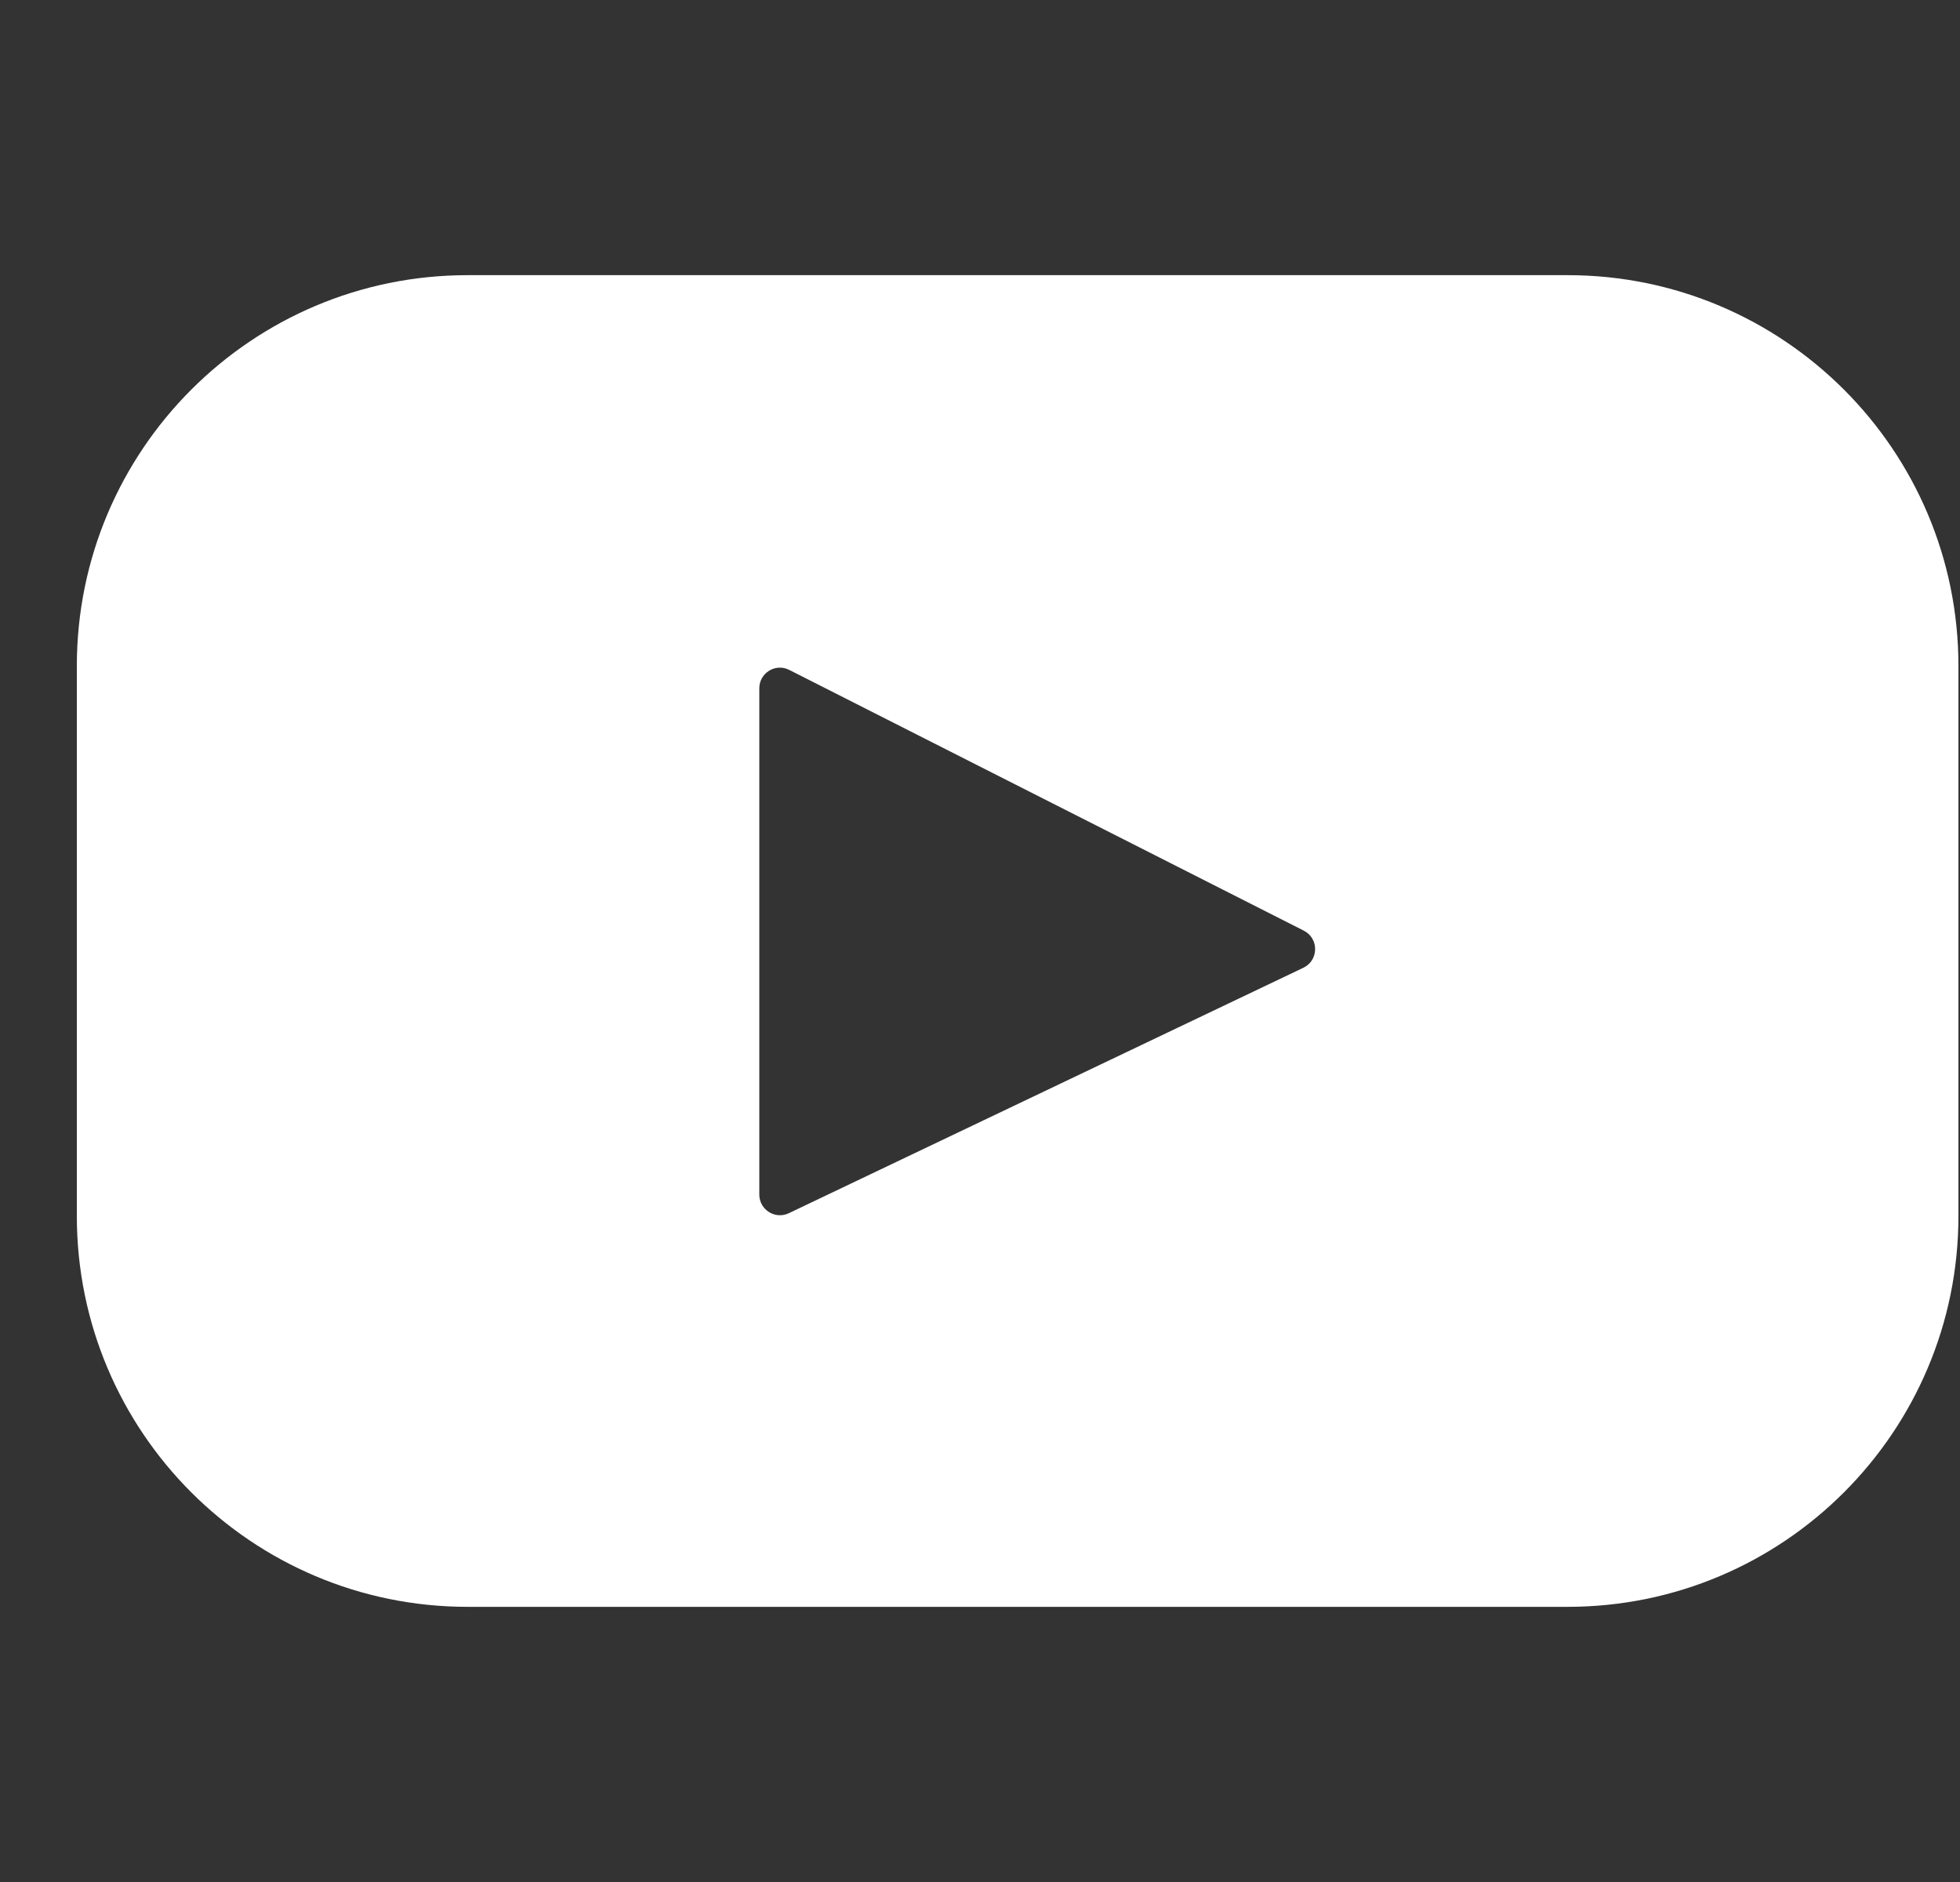 <svg width="25" height="24" viewBox="0 0 25 24" fill="none" xmlns="http://www.w3.org/2000/svg">
<rect x="0" y="0" width="25" height="24" fill="#333333" stroke="none"/>
<g clip-path="url(#clip0_2_914)">
<path d="M19.995 3.509H5.964C3.212 3.509 0.98 5.74 0.98 8.493V15.507C0.98 18.26 3.212 20.491 5.964 20.491H19.995C22.748 20.491 24.98 18.26 24.98 15.507V8.493C24.98 5.74 22.748 3.509 19.995 3.509ZM16.625 12.341L10.062 15.471C9.887 15.555 9.685 15.427 9.685 15.233V8.778C9.685 8.581 9.892 8.454 10.067 8.543L16.63 11.868C16.825 11.967 16.822 12.247 16.625 12.341Z" fill="white"/>
</g>
<defs>
<clipPath id="clip0_2_914">
<rect width="24" height="24" fill="white" transform="translate(0.98)"/>
</clipPath>
</defs>
</svg>
